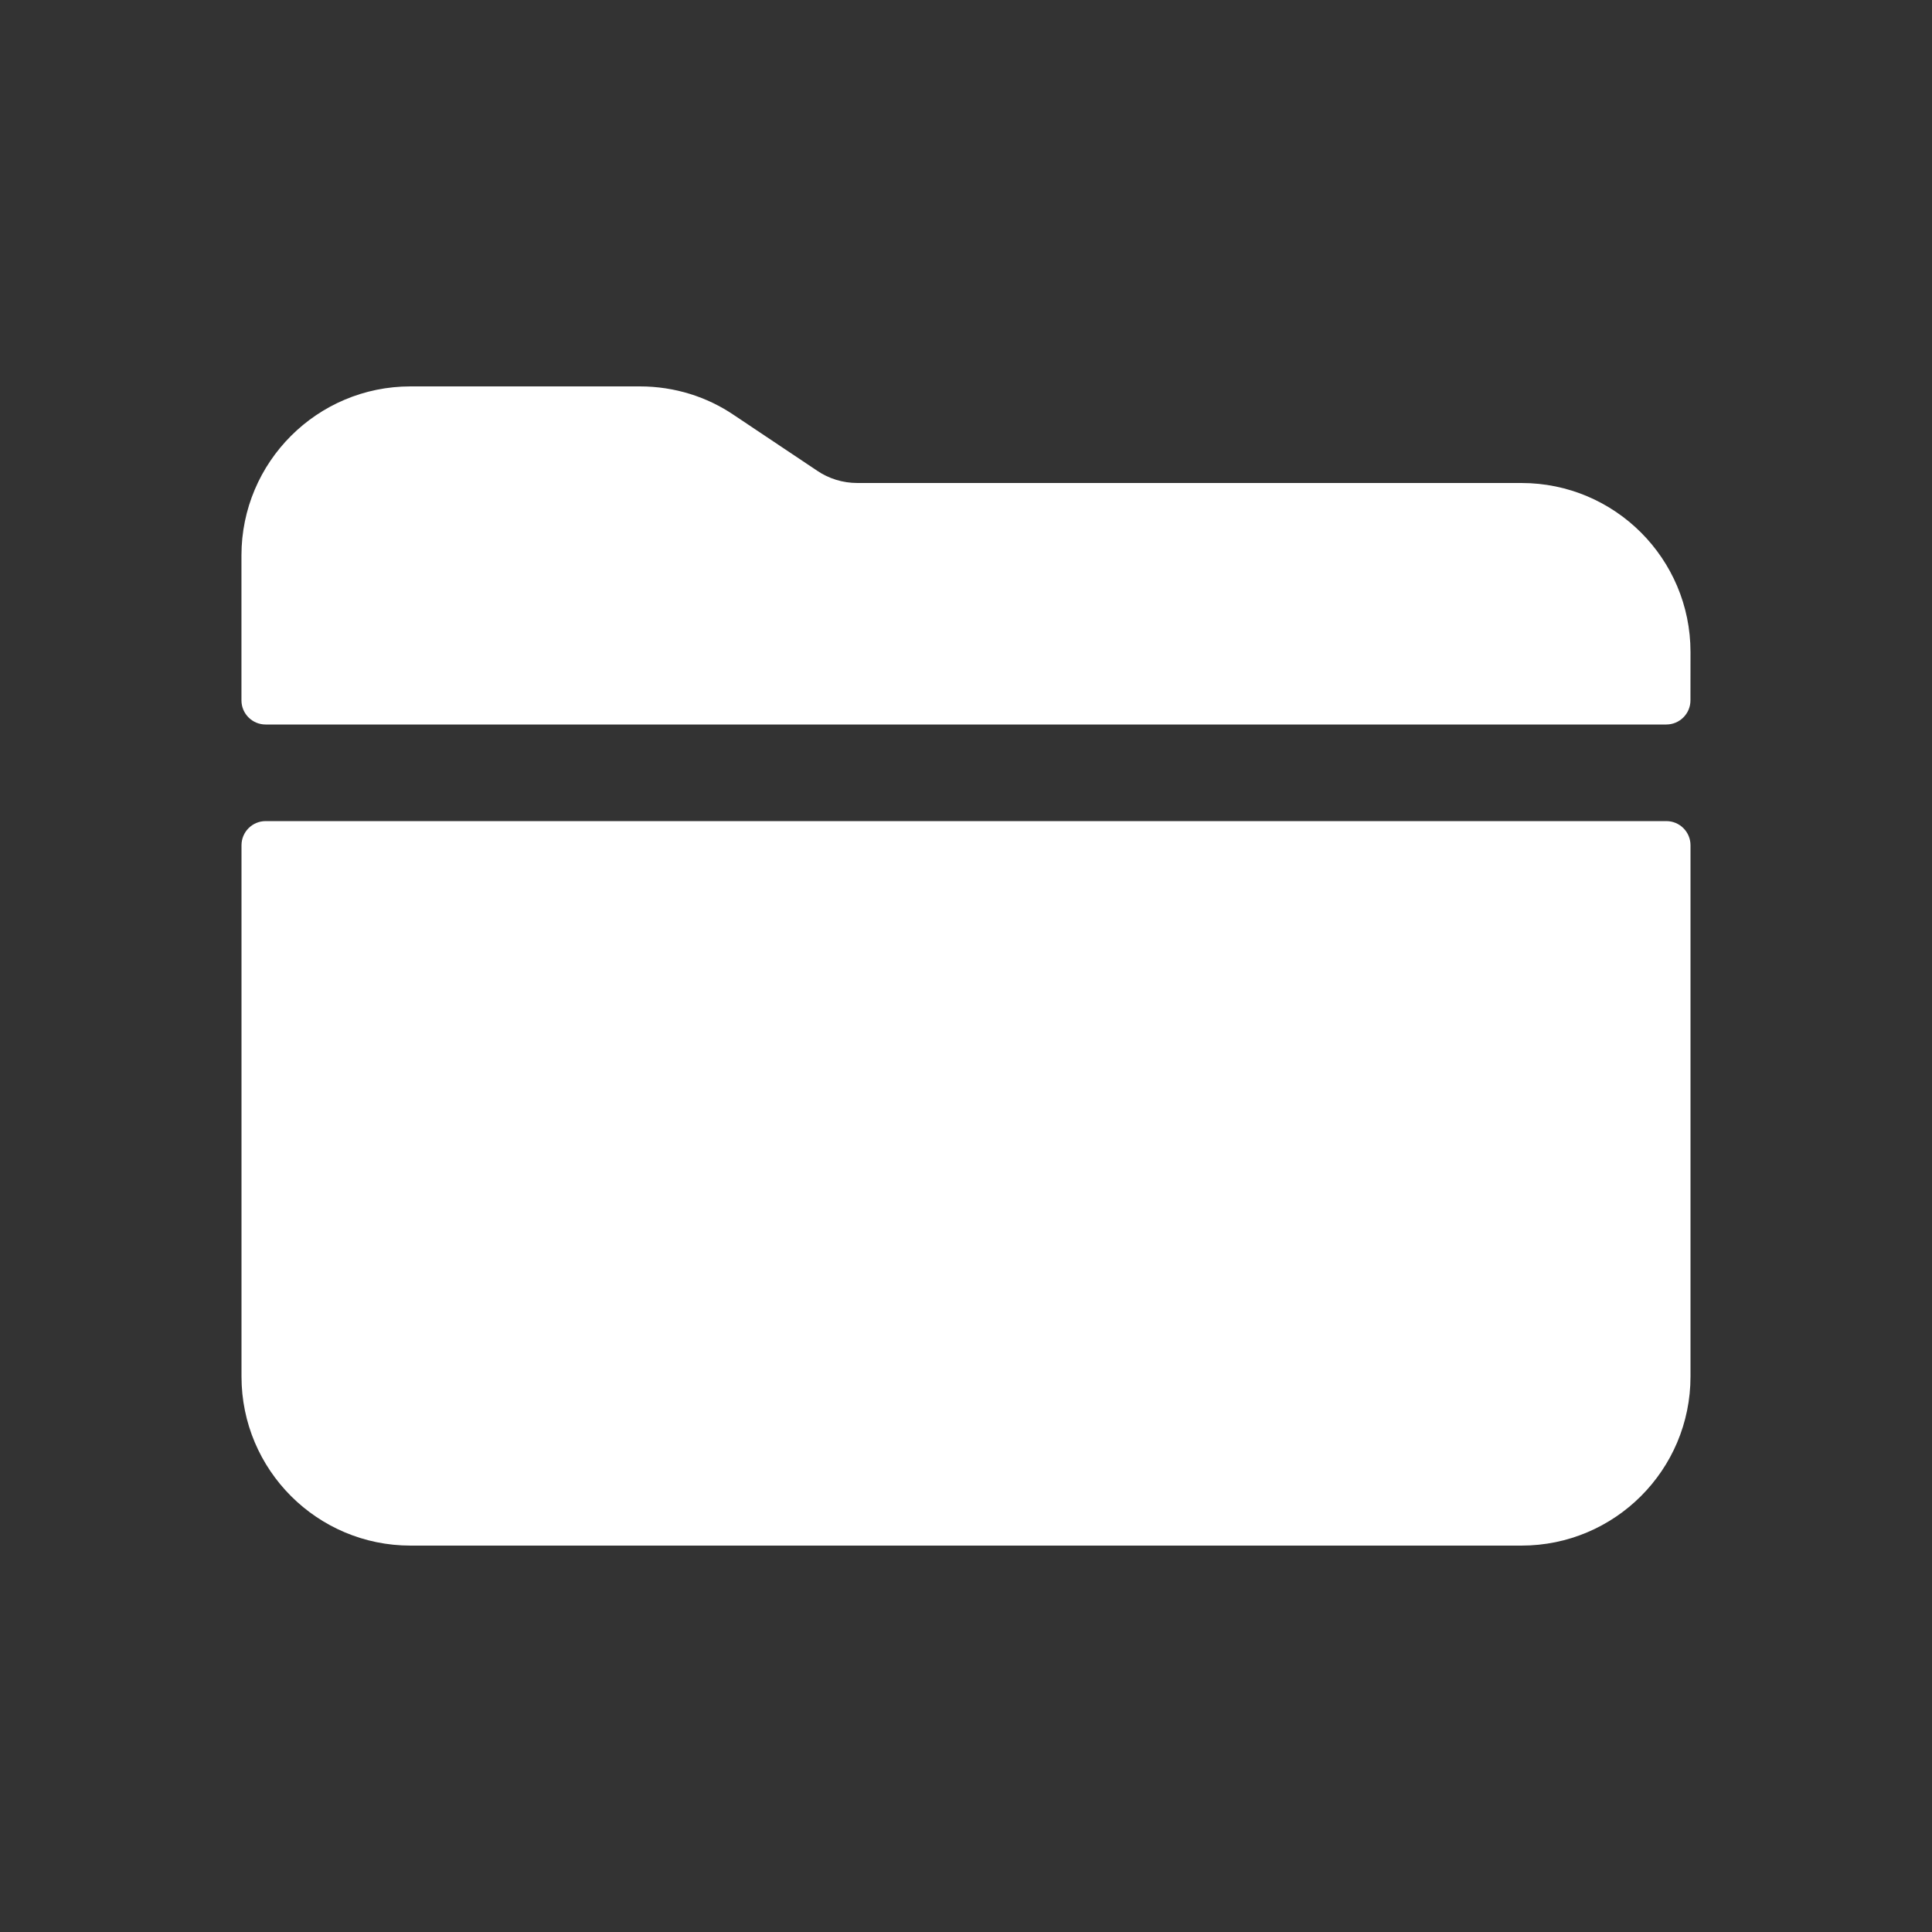 <!-- Generated by IcoMoon.io -->
<svg version="1.1" xmlns="http://www.w3.org/2000/svg" width="40" height="40" viewBox="0 0 40 40">
<rect x="0" y="0" width="40" height="40" fill="#333333" stroke="none"/>
<title>io-folder</title>
<path fill="#fff" d="M35 13.5c0-1.933-1.567-3.5-3.5-3.5v0h-13.743c-0.001 0-0.003 0-0.005 0-0.308 0-0.595-0.093-0.832-0.253l0.005 0.003-1.738-1.162c-0.544-0.368-1.215-0.588-1.938-0.588-0.002 0-0.005 0-0.007 0h-4.743c-1.933 0-3.5 1.567-3.5 3.5v0 3c0 0.276 0.224 0.5 0.5 0.5v0h29c0.276 0 0.5-0.224 0.5-0.5v0z"></path>
<path fill="#fff" d="M5 28.5c0 1.933 1.567 3.5 3.5 3.5v0h23c1.933 0 3.5-1.567 3.5-3.5v0-11c0-0.276-0.224-0.5-0.5-0.5v0h-29c-0.276 0-0.5 0.224-0.5 0.5v0z"></path>
</svg>
